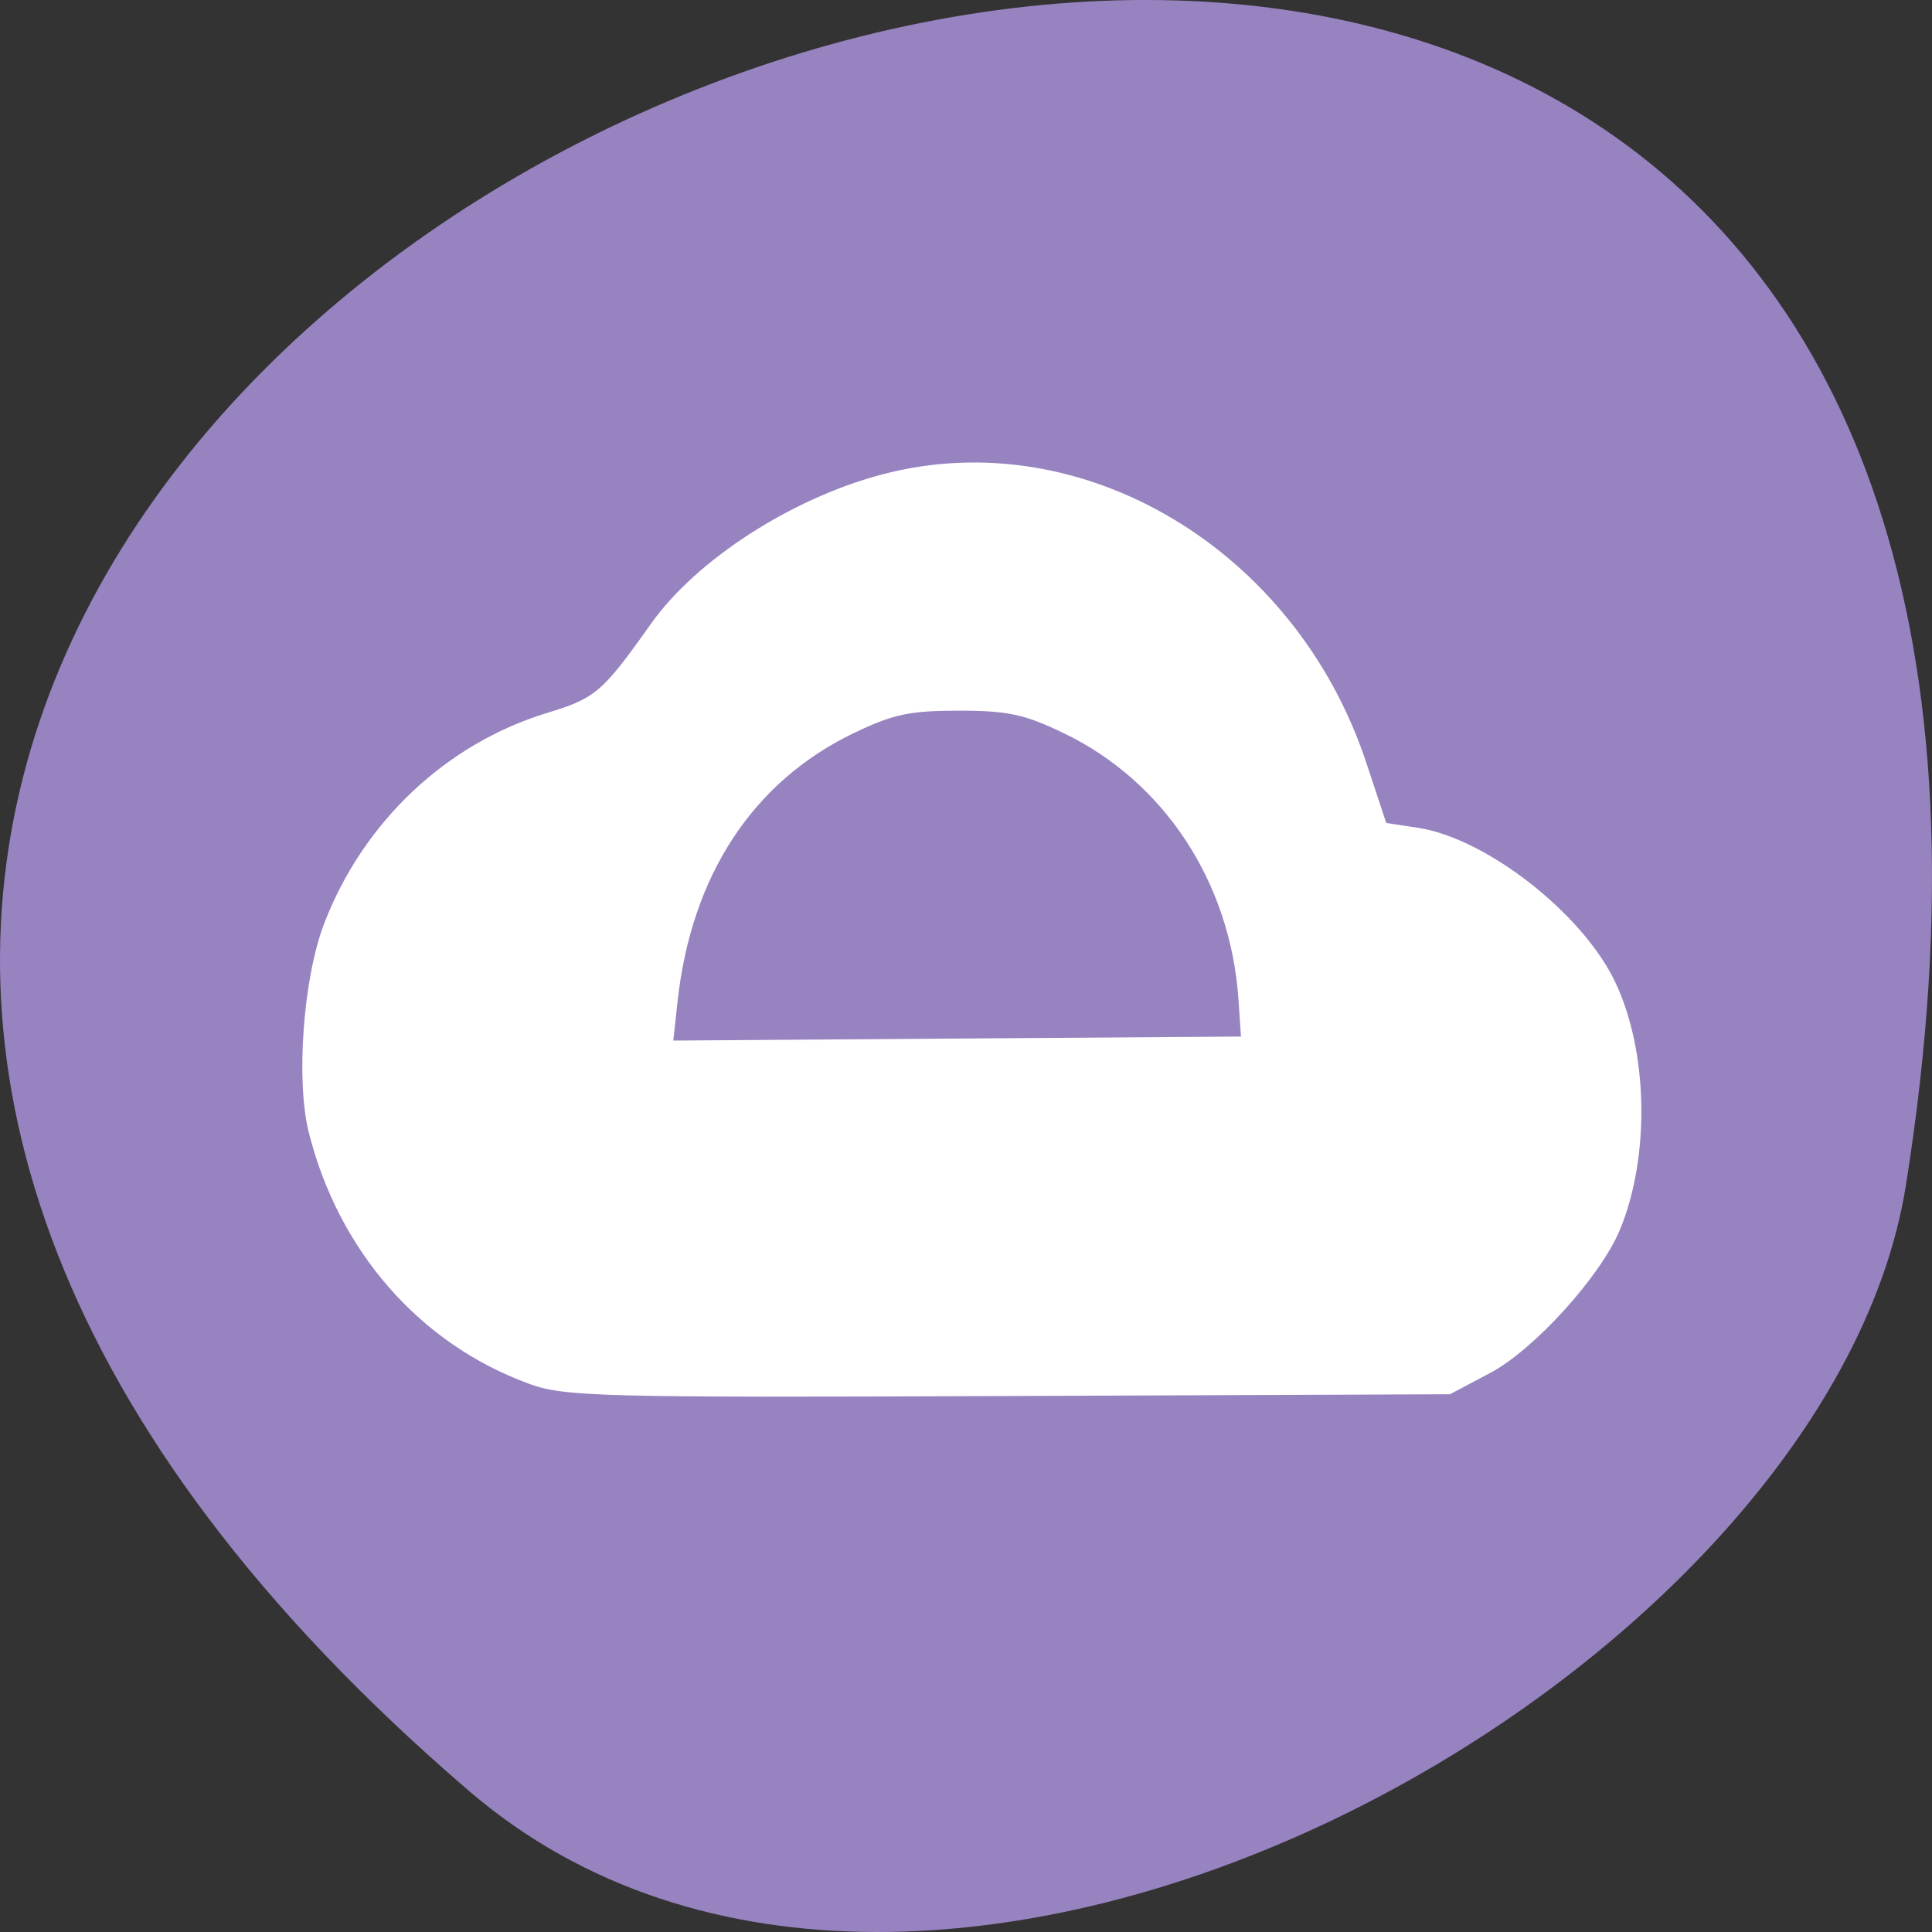 <svg xmlns="http://www.w3.org/2000/svg" viewBox="0 0 256 256"><rect x="0" y="0" width="256" height="256" fill="#333333" stroke="none"/><path d="m 62.17 237.33 c -225.34 -193.41 237.98 -379.39 190.37 -80.26 -10.438 65.59 -129.65 132.38 -190.37 80.26 z" fill="#9883c1" color="#000"/><path d="m 70.09 183.15 c -14.353 -5.246 -25.08 -17.515 -29 -33.17 -1.71 -6.83 -0.72 -20.342 2.02 -27.493 5.132 -13.418 16.09 -23.776 29.442 -27.843 6.461 -1.967 7.415 -2.785 13.833 -11.851 6.02 -8.506 18.663 -16.652 30.72 -19.793 26.32 -6.858 54.43 9.951 63.762 38.13 l 2.678 8.09 l 4.277 0.645 c 8.983 1.355 21.638 11.214 25.986 20.246 4.401 9.142 4.68 23.11 0.656 32.795 -2.536 6.104 -11.313 15.789 -17.08 18.845 l -5.297 2.808 l -58.44 0.235 c -54.4 0.219 -58.795 0.106 -63.55 -1.632 z m 94.2 -50.727 c -1.063 -15.56 -9.842 -28.962 -23.2 -35.413 -5.267 -2.544 -7.513 -3.03 -14.06 -3.03 -6.546 0 -8.792 0.484 -14.06 3.03 -13.374 6.46 -21.546 18.934 -23.375 35.681 l -0.587 5.378 l 37.814 -0.268 l 37.814 -0.268 l -0.349 -5.11 z" fill="#fff" stroke="#fff" stroke-width="0.371"/></svg>